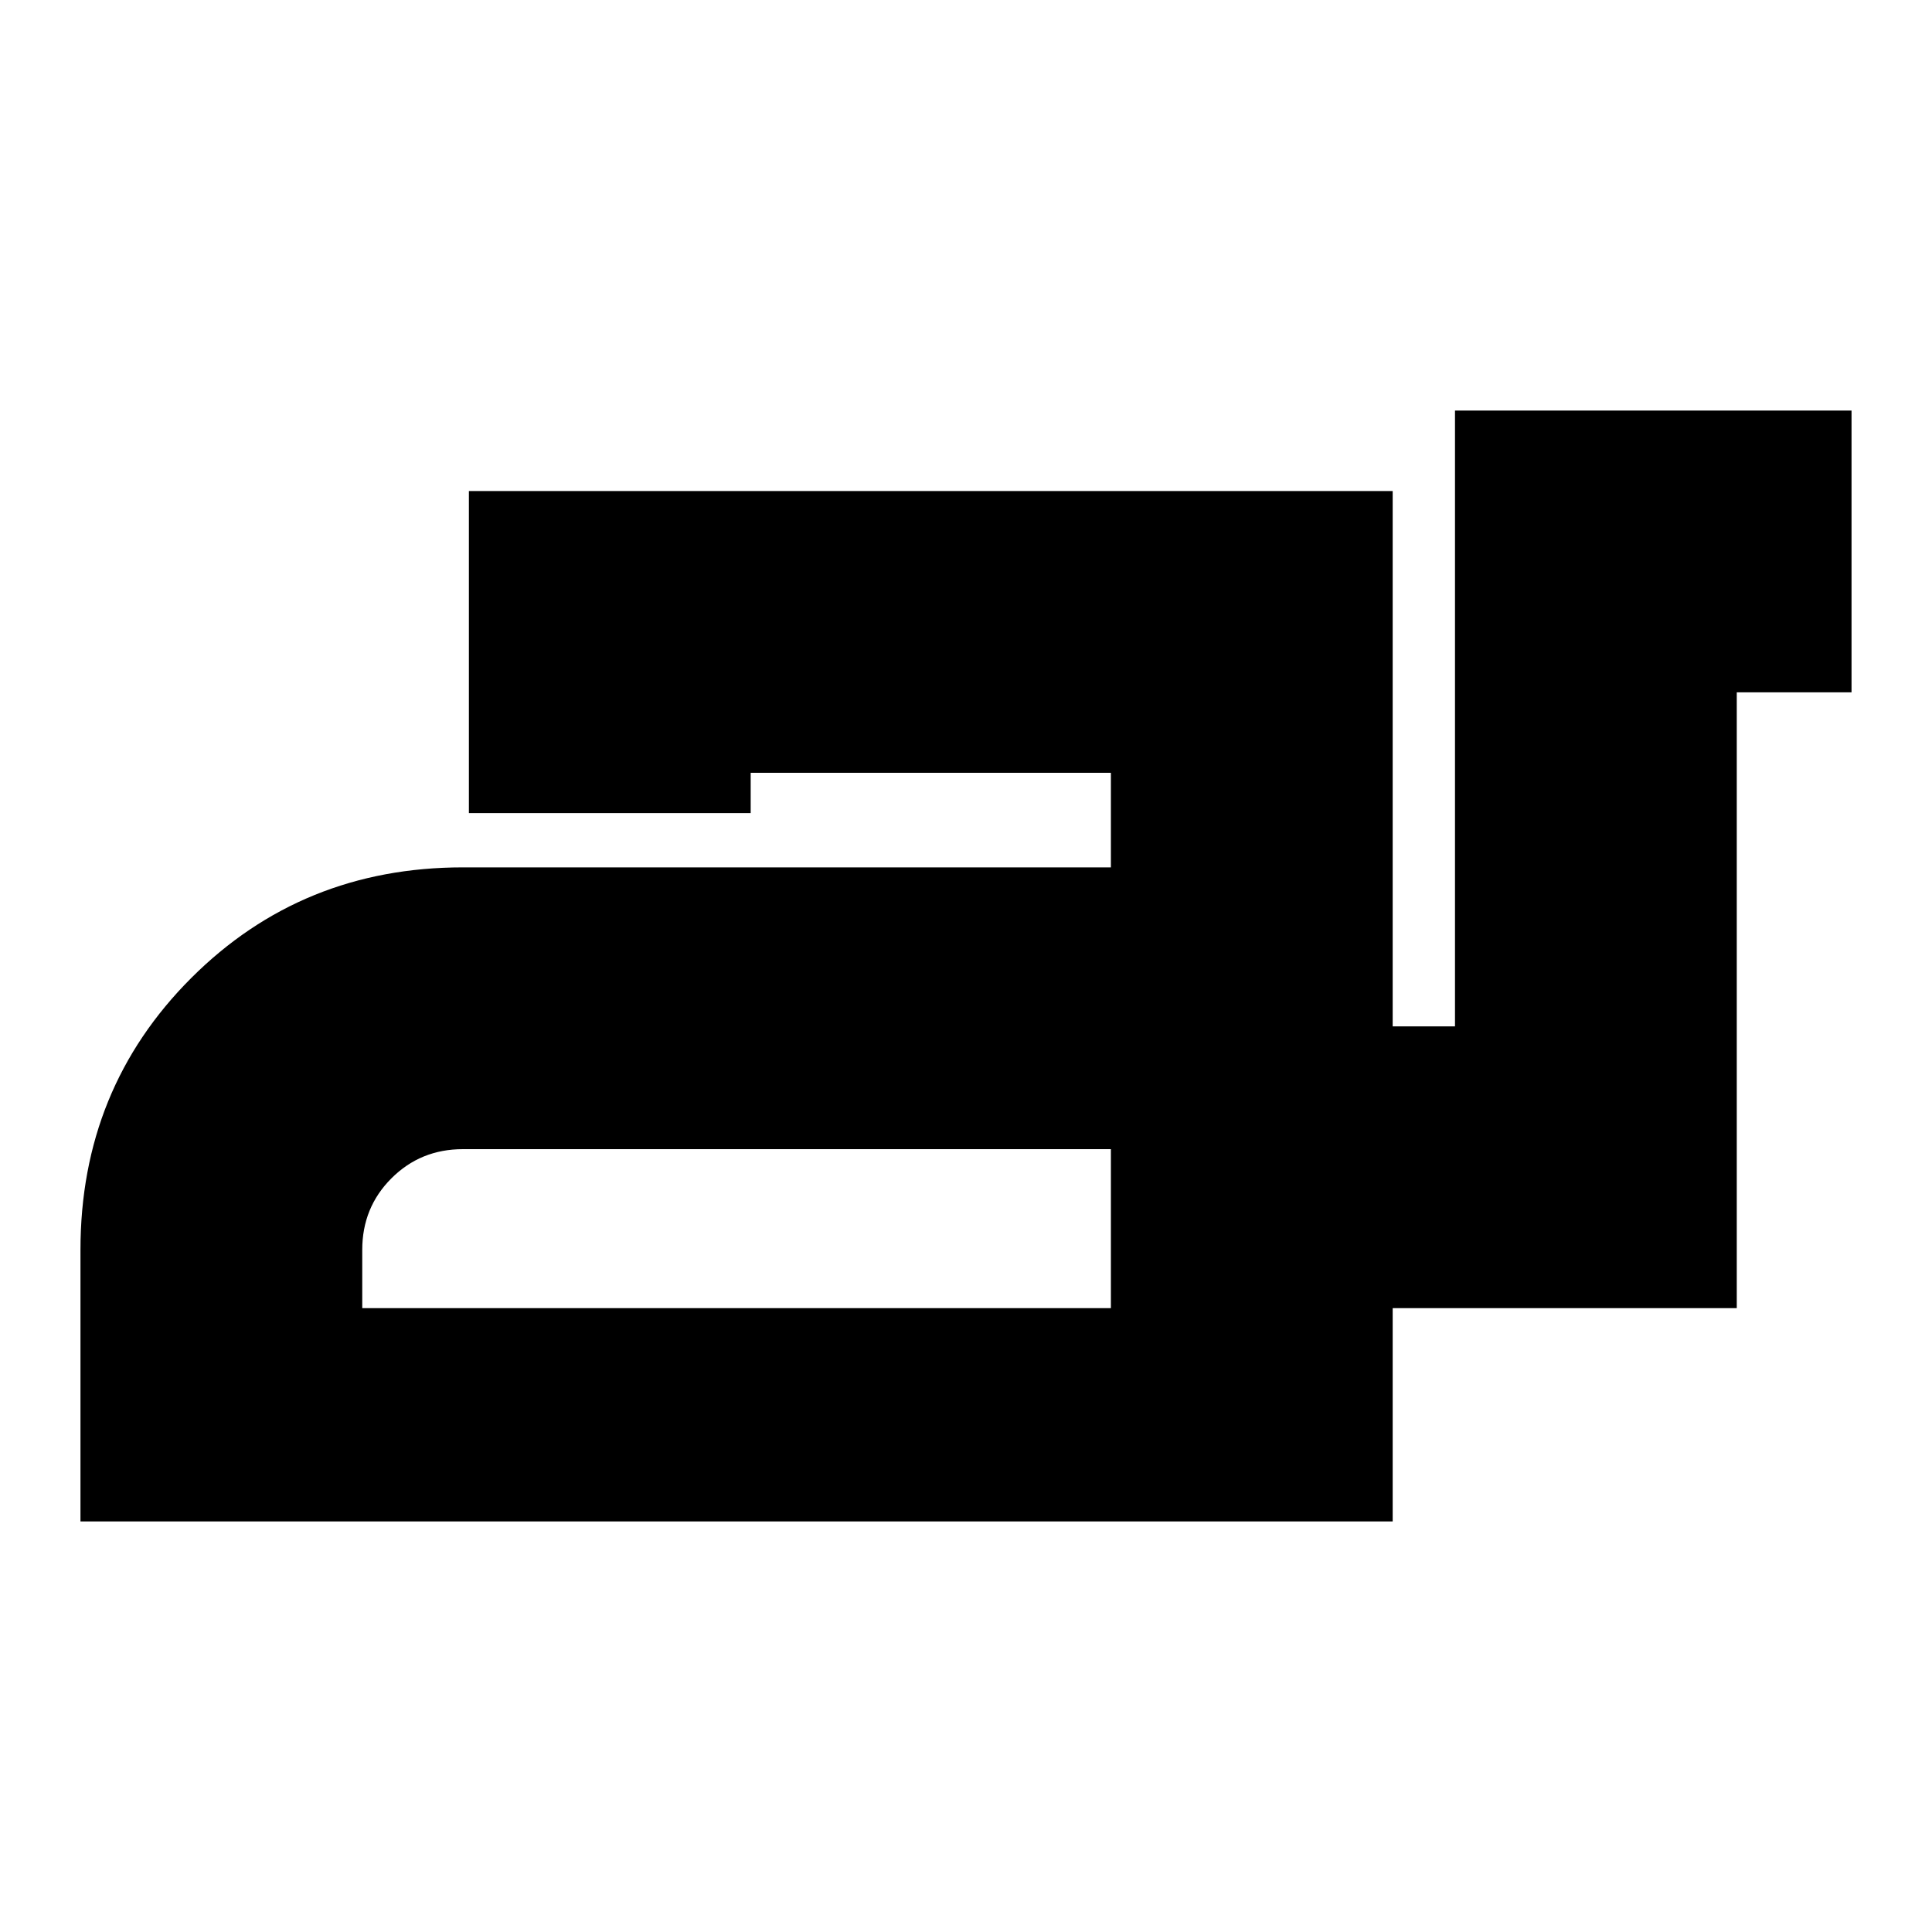 <svg xmlns="http://www.w3.org/2000/svg" height="20" width="20"><path d="M0.833 15.75V12.938Q0.833 11.271 1.979 10.125Q3.125 8.979 4.792 8.979H11.5V8H7.771V8.417H4.854V5.083H14.417V10.625H15.062V4.25H19.167V7.167H17.979V13.542H14.417V15.75ZM3.75 13.542H11.5V11.896H4.792Q4.354 11.896 4.052 12.198Q3.75 12.5 3.75 12.938ZM11.5 13.542V12.938Q11.5 12.5 11.5 12.198Q11.5 11.896 11.5 11.896V13.542Z"/></svg>